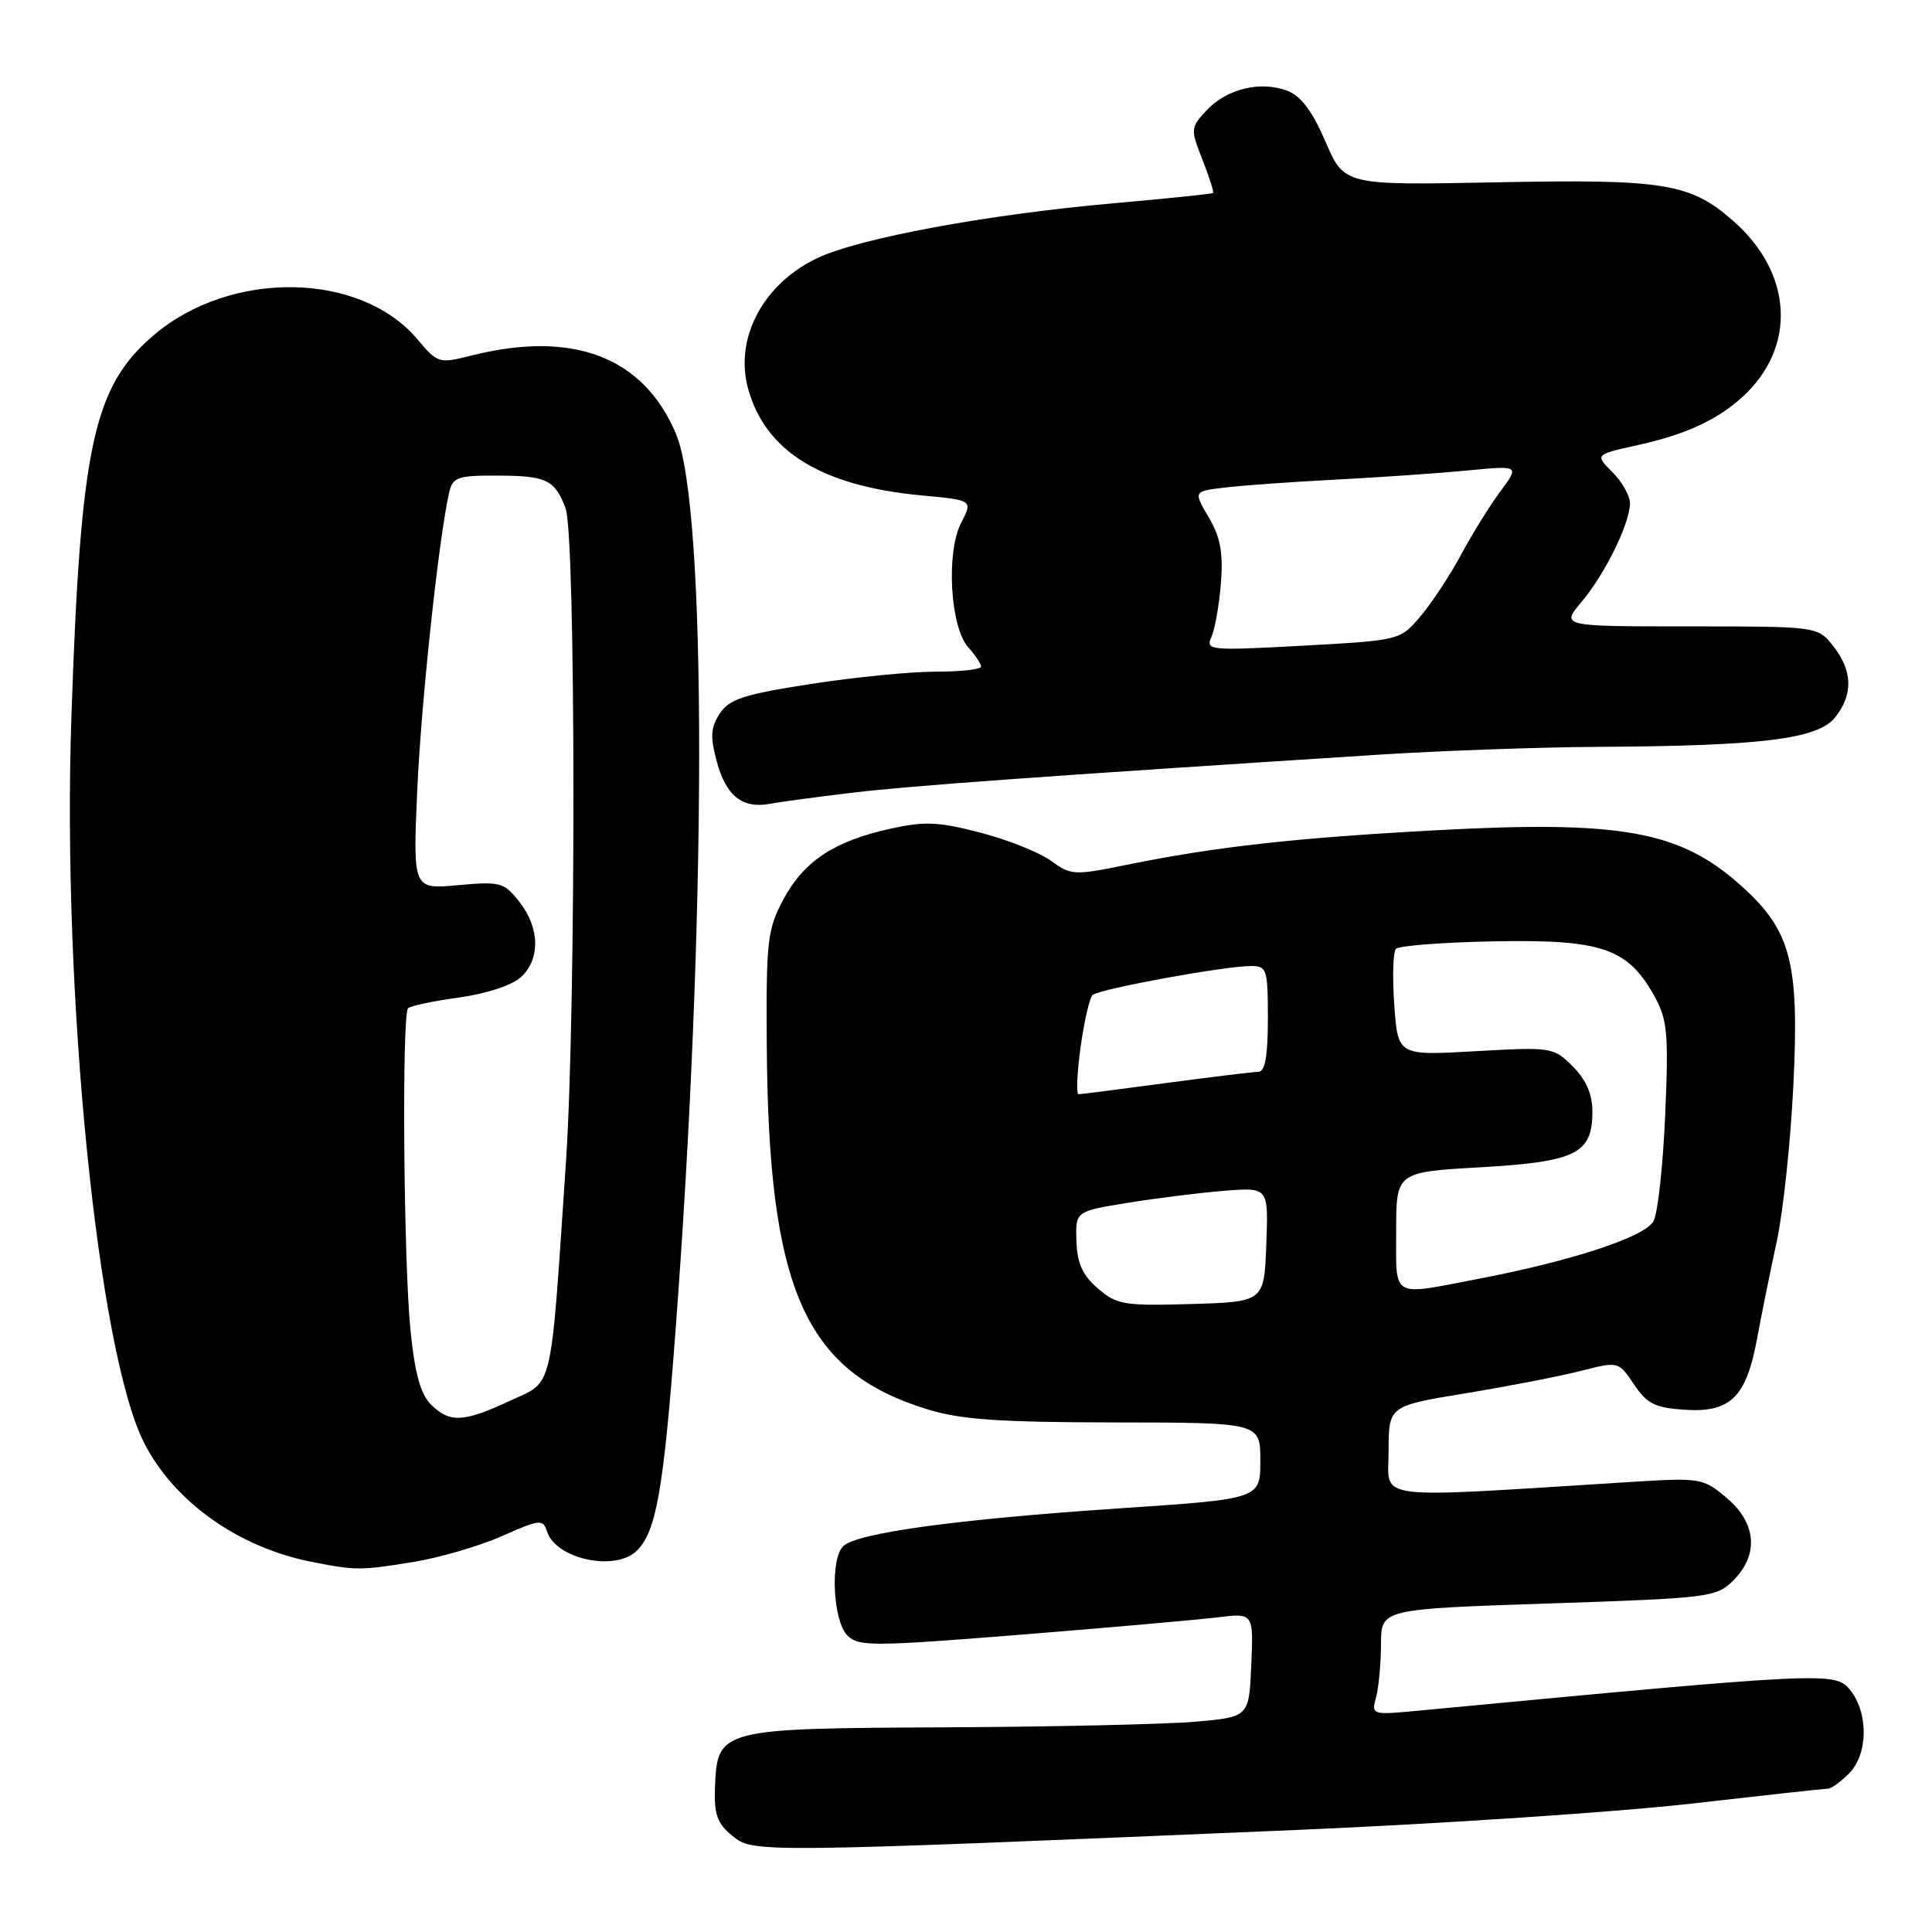 <?xml version="1.0" encoding="UTF-8" standalone="no"?>
<!DOCTYPE svg PUBLIC "-//W3C//DTD SVG 1.1//EN" "http://www.w3.org/Graphics/SVG/1.1/DTD/svg11.dtd" >
<svg xmlns="http://www.w3.org/2000/svg" xmlns:xlink="http://www.w3.org/1999/xlink" version="1.1" viewBox="0 0 256 256">
 <g >
 <path fill="currentColor"
d=" M 172.00 242.47 C 190.97 241.66 214.37 240.10 224.00 239.00 C 233.62 237.90 241.84 237.00 242.25 237.00 C 242.66 237.00 243.90 236.10 245.00 235.00 C 247.54 232.46 247.61 226.98 245.15 223.93 C 243.17 221.50 242.08 221.55 188.10 226.66 C 181.73 227.26 181.70 227.25 182.34 224.88 C 182.69 223.57 182.98 220.41 182.99 217.85 C 183.00 213.21 183.00 213.21 205.18 212.47 C 226.56 211.76 227.44 211.65 229.68 209.41 C 233.09 206.00 232.74 201.80 228.79 198.48 C 225.65 195.84 225.34 195.79 216.04 196.37 C 181.09 198.55 184.00 198.92 184.00 192.28 C 184.00 186.29 184.00 186.29 194.25 184.61 C 199.89 183.68 206.74 182.35 209.48 181.65 C 214.46 180.38 214.46 180.38 216.51 183.44 C 218.24 186.01 219.31 186.55 223.23 186.80 C 229.30 187.20 231.39 185.14 232.82 177.38 C 233.42 174.15 234.59 168.35 235.43 164.50 C 236.27 160.65 237.26 151.33 237.63 143.79 C 238.43 127.58 237.33 123.34 230.83 117.47 C 222.66 110.08 214.92 108.67 190.00 110.03 C 171.43 111.04 161.01 112.21 149.26 114.60 C 142.33 116.01 141.90 115.99 139.26 114.06 C 137.74 112.95 133.53 111.27 129.90 110.33 C 124.29 108.87 122.49 108.80 117.88 109.83 C 110.48 111.48 106.50 114.13 103.79 119.21 C 101.68 123.16 101.51 124.67 101.60 138.50 C 101.82 170.92 106.61 181.76 122.94 186.76 C 127.34 188.11 132.50 188.46 147.75 188.48 C 167.00 188.50 167.00 188.50 167.00 193.56 C 167.00 198.62 167.00 198.62 148.25 199.87 C 126.75 201.31 113.47 203.13 111.72 204.89 C 109.97 206.63 110.37 214.79 112.29 216.72 C 113.75 218.18 115.68 218.17 135.19 216.61 C 146.91 215.67 158.66 214.63 161.30 214.31 C 166.10 213.73 166.10 213.73 165.80 220.61 C 165.50 227.50 165.50 227.50 158.50 228.13 C 154.65 228.47 139.74 228.81 125.36 228.88 C 95.28 229.02 95.04 229.08 94.74 236.87 C 94.60 240.41 95.03 241.61 97.03 243.25 C 99.81 245.52 99.92 245.52 172.00 242.47 Z  M 54.78 206.97 C 58.24 206.40 63.51 204.87 66.49 203.55 C 71.54 201.31 71.95 201.27 72.48 202.92 C 73.64 206.60 81.57 208.29 84.40 205.46 C 86.95 202.91 87.91 197.49 89.48 176.73 C 93.66 121.64 93.70 67.34 89.58 57.51 C 85.29 47.30 75.96 43.72 62.47 47.11 C 58.16 48.20 58.00 48.15 55.32 44.97 C 47.75 35.97 30.55 35.71 20.35 44.43 C 12.35 51.28 10.68 59.04 9.46 95.00 C 8.21 131.65 12.97 179.16 19.10 191.19 C 23.07 198.99 31.57 205.03 41.27 206.95 C 47.17 208.11 47.72 208.11 54.78 206.97 Z  M 113.00 105.03 C 120.66 104.12 137.63 102.89 182.50 100.01 C 190.75 99.48 204.03 99.00 212.00 98.96 C 233.48 98.84 240.84 97.92 243.13 95.09 C 245.57 92.08 245.50 88.90 242.93 85.63 C 240.85 83.00 240.85 83.00 223.84 83.00 C 206.82 83.00 206.82 83.00 209.57 79.75 C 212.66 76.08 215.95 69.40 215.98 66.70 C 215.99 65.72 214.95 63.86 213.67 62.58 C 211.33 60.24 211.33 60.24 216.92 59.00 C 223.33 57.58 227.50 55.67 230.85 52.63 C 238.09 46.04 237.60 36.24 229.67 29.28 C 223.95 24.26 220.58 23.72 198.20 24.16 C 178.13 24.55 178.13 24.55 175.64 18.78 C 173.90 14.74 172.38 12.71 170.58 12.03 C 167.04 10.68 162.58 11.76 159.91 14.59 C 157.74 16.90 157.73 17.08 159.33 21.16 C 160.24 23.47 160.87 25.45 160.74 25.57 C 160.61 25.69 154.65 26.31 147.50 26.94 C 130.87 28.41 113.97 31.54 108.36 34.17 C 101.14 37.56 97.28 44.81 99.13 51.51 C 101.43 59.84 108.89 64.42 122.17 65.65 C 128.91 66.28 128.91 66.28 127.35 69.30 C 125.33 73.20 125.91 83.14 128.31 85.79 C 129.24 86.82 130.00 87.96 130.00 88.33 C 130.00 88.70 127.27 89.00 123.94 89.00 C 120.60 89.00 113.15 89.74 107.37 90.64 C 98.55 92.01 96.63 92.64 95.37 94.55 C 94.17 96.40 94.09 97.61 94.97 100.88 C 96.20 105.46 98.35 107.18 102.00 106.51 C 103.38 106.25 108.33 105.59 113.00 105.03 Z  M 145.48 170.73 C 143.45 168.99 142.73 167.41 142.63 164.45 C 142.50 160.50 142.50 160.50 149.50 159.37 C 153.35 158.75 159.11 158.03 162.29 157.78 C 168.08 157.33 168.08 157.33 167.79 164.91 C 167.50 172.50 167.50 172.50 157.85 172.79 C 148.95 173.05 147.98 172.89 145.48 170.73 Z  M 185.00 163.15 C 185.00 155.31 185.00 155.31 196.16 154.67 C 208.85 153.94 211.00 152.87 211.00 147.30 C 211.00 144.98 210.18 143.09 208.40 141.31 C 205.85 138.76 205.61 138.72 195.51 139.29 C 185.23 139.88 185.23 139.88 184.75 133.19 C 184.49 129.51 184.59 126.15 184.96 125.73 C 185.33 125.31 191.23 124.86 198.07 124.73 C 212.26 124.47 215.69 125.64 219.22 132.00 C 220.94 135.10 221.11 136.89 220.65 147.70 C 220.36 154.40 219.67 160.74 219.11 161.79 C 217.99 163.90 208.25 167.10 195.66 169.50 C 184.23 171.69 185.00 172.15 185.00 163.15 Z  M 143.18 138.78 C 143.65 135.37 144.36 132.25 144.77 131.85 C 145.58 131.06 162.21 128.01 165.75 128.00 C 167.87 128.00 168.00 128.41 168.00 135.00 C 168.00 139.92 167.63 142.01 166.75 142.02 C 166.06 142.03 160.55 142.70 154.50 143.51 C 148.45 144.32 143.24 144.99 142.92 144.99 C 142.59 145.00 142.71 142.20 143.18 138.78 Z  M 57.09 186.09 C 55.73 184.73 54.96 181.96 54.40 176.34 C 53.47 167.24 53.23 134.45 54.07 133.60 C 54.39 133.28 57.42 132.64 60.81 132.18 C 64.35 131.69 67.83 130.56 68.99 129.51 C 71.61 127.14 71.55 122.97 68.83 119.51 C 66.79 116.91 66.31 116.78 60.68 117.29 C 54.71 117.84 54.71 117.84 55.29 104.67 C 55.82 92.91 58.14 71.26 59.52 65.25 C 59.98 63.24 60.64 63.00 65.77 63.02 C 72.42 63.03 73.49 63.54 74.94 67.34 C 76.30 70.91 76.34 134.05 74.99 154.00 C 72.90 185.07 73.40 182.90 67.60 185.60 C 61.41 188.49 59.57 188.57 57.09 186.09 Z  M 160.53 84.38 C 160.99 83.35 161.55 80.13 161.78 77.24 C 162.09 73.22 161.71 71.17 160.16 68.54 C 158.13 65.10 158.13 65.10 162.31 64.60 C 164.62 64.32 171.22 63.85 177.00 63.55 C 182.78 63.25 190.62 62.71 194.42 62.34 C 201.35 61.68 201.35 61.68 198.82 65.09 C 197.42 66.97 195.07 70.75 193.60 73.50 C 192.12 76.25 189.69 79.93 188.21 81.68 C 185.50 84.85 185.50 84.85 172.59 85.56 C 160.20 86.23 159.72 86.18 160.53 84.38 Z "/>
</g>
</svg>